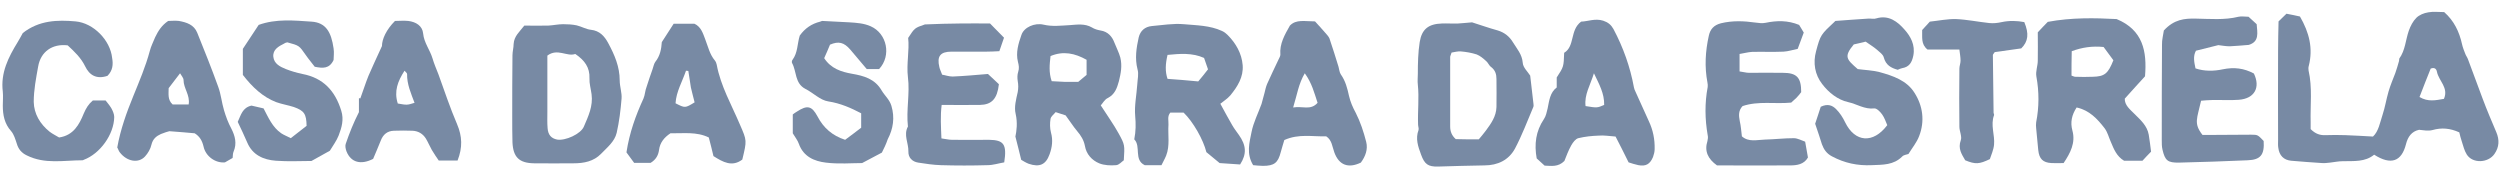 <?xml version="1.0" encoding="utf-8"?>
<!-- Generator: Adobe Illustrator 26.3.1, SVG Export Plug-In . SVG Version: 6.00 Build 0)  -->
<svg version="1.1" id="Layer_1" xmlns="http://www.w3.org/2000/svg" xmlns:xlink="http://www.w3.org/1999/xlink" x="0px" y="0px"
	 viewBox="0 0 1074.7 73" style="enable-background:new 0 0 1074.7 73;" xml:space="preserve">
<style type="text/css">
	.st0{fill:#788AA4;}
</style>
<g>
	<path class="st0" d="M993.3,55.5c2.1,2.1,4.1,2.7,6.4,2.6c2.8-0.1,5.7-0.1,8.5,0c3.8,0.1,7.6,0.4,11.9,0.6c2.4-2.2,3-6,4.1-9.3
		c1.1-3.3,1.6-6.7,2.6-10.1c0.8-2.7,1.9-5.3,2.9-7.9c0.6-1.7,1.1-3.4,1.6-5.2c0.1-0.3,0-0.7,0.1-1c2.6-3.6,2.7-8,4.1-12
		c0.7-2,1.8-4.1,3.2-5.5c1.3-1.3,3.3-2.1,5.2-2.4c2.1-0.4,4.3-0.1,6.8-0.1c4.2,3.7,6.5,8.4,7.7,13.9c0.3,1.4,0.9,2.8,1.4,4.1
		c0.3,0.8,0.8,1.4,1.1,2.2c2.2,5.7,4.2,11.5,6.4,17.2c1.8,4.8,3.8,9.5,5.8,14.2c1.4,3.3,1.3,6.4-0.8,9.4c-2.7,3.9-9.4,4.2-11.9,0.2
		c-1-1.6-1.5-3.6-2.1-5.5c-0.5-1.4-0.8-2.8-1.1-4c-4-1.8-7.6-2.1-11.5-1c-1.8,0.5-3.9,0.1-5.8-0.1c-3.2,0.7-4.8,3-5.6,6.1
		c-1.9,7.6-6.5,9.2-13.7,4.6c-3.9,3.2-8.7,2.7-13.5,2.8c-1.8,0-3.6,0.4-5.4,0.6c-1.2,0.1-2.3,0.3-3.5,0.2c-4.4-0.3-8.9-0.6-13.3-1
		c-3.2-0.3-5.1-2.3-5.5-5.5c-0.2-1.1-0.1-2.3-0.1-3.5c0-12.8-0.1-25.6,0-38.5c0-3.9,0.1-7.9,0.2-12.4c0.9-0.9,2.1-2,3.4-3.3
		c2.2,0.4,4,0.8,5.8,1.2c4,6.9,5.7,13.7,3.8,21.2c-0.2,0.6-0.2,1.4-0.1,2c1.7,7.4,0.7,14.9,0.9,22.3
		C993.3,53.5,993.3,54.5,993.3,55.5z M1040.1,41.7c3.7,2.2,7,1.4,10.5,0.8c2.1-4.8-2.2-7.7-3-11.6c-0.2-1.2-1-2.1-2.7-1.4
		C1043.4,33.3,1041.8,37.2,1040.1,41.7z"/>
	<path class="st0" d="M909.9,8.2c11.3,4.7,13.1,13.8,12.2,24.6c-2.7,3-5.6,6.1-8.7,9.6c-0.1,2.8,2.2,4.6,4.2,6.6
		c2.6,2.6,5.4,5,6.1,8.9c0.4,2.4,0.7,4.9,1,7.3c-1.4,1.4-2.5,2.6-3.7,3.9c-2.7,0-5.4,0-7.9,0c-3.2-1.9-4.4-5-5.7-8.1
		c-0.9-2-1.4-4.2-2.7-5.9c-3.1-4-6.5-7.7-12-8.9c-2.1,3.2-2.8,6.4-1.8,10c1.4,5.2-0.9,9.6-3.8,13.9c-1.9,0-3.5,0.1-5.2,0
		c-3.7-0.2-5.3-1.8-5.7-5.6c-0.3-3.1-0.6-6.2-0.9-9.4c-0.1-0.8-0.1-1.7,0-2.5c1.3-6.6,1.3-13.1,0.1-19.7c-0.4-2.2,0.6-4.6,0.6-6.8
		c0.1-4,0-8,0-12.2c1.4-1.5,2.9-3.1,4.3-4.5C890.5,7.5,900.4,7.7,909.9,8.2z M890.5,32.5c0.7,0.2,1.1,0.5,1.6,0.5
		c2.5,0.1,5,0.1,7.5,0c5.1-0.1,6.6-1.3,8.9-7.1c-1.3-1.8-2.8-3.8-4.2-5.7c-5-0.5-9.3,0.2-13.7,1.8C890.5,25.7,890.5,29.1,890.5,32.5
		z"/>
	<path class="st0" d="M473.2,45.3c2.8,4.4,5.5,8.1,7.7,12.1c2.7,4.9,2.6,5,2.2,11.5c-0.9,0.6-2,2-3.3,2.1c-2.4,0.2-5.1,0.1-7.3-0.8
		c-3.1-1.3-5.5-3.9-6.1-7.4c-0.5-2.6-1.7-4.5-3.4-6.5c-1.7-2-3.1-4.3-4.9-6.7c-1.1-0.4-2.5-0.8-4.3-1.4c-0.7,0.9-2,1.8-2.2,2.9
		c-0.3,1.9-0.3,4,0.2,5.9c0.9,3.2,0.5,6.3-0.6,9.3c-1.6,4.5-4.3,5.7-9,4.1c-1.3-0.5-2.5-1.3-3.2-1.7c-0.8-3.4-1.5-6-2.5-10
		c0.5-2.3,1-5.9,0.1-9.8c-0.7-2.9,0.2-6.2,0.9-9.3c0.3-1.7,0.3-3.1,0-4.8c-0.2-1.3-0.2-2.7,0.2-3.9c0.5-1.5,0.3-2.8-0.1-4.3
		c-1-4,0.2-7.9,1.5-11.6c1.1-3.3,5.7-5.3,9.5-4.4c3.8,0.9,7.5,0.4,11.3,0.2c3-0.2,6.4-0.8,9.5,1c1.1,0.7,2.5,1.1,3.7,1.3
		c3.2,0.5,5,2.6,6,5.3c0.8,2.1,1.9,4.1,2.5,6.3c0.9,3.7,0.2,6.9-0.6,10.2c-0.8,2.9-1.7,5.6-4.7,7.2
		C474.9,42.7,474.1,44.3,473.2,45.3z M467.1,25.7c-5-2.8-10-3.9-15.5-1.6c-0.4,3.6-0.8,7,0.5,10.8c1.9,0.1,3.9,0.2,5.8,0.3
		c2,0,3.9,0,5.6,0c1.6-1.3,2.9-2.4,3.6-3C467.1,29.4,467.1,27.6,467.1,25.7z"/>
	<path class="st0" d="M524.6,44.6c2.1,3.8,3.5,6.5,5.1,9.2c0.8,1.4,1.8,2.7,2.8,4.1c3.3,4.6,3.5,8.3,0.6,12.8
		c-2.9-0.2-5.8-0.4-8.8-0.6c-1.8-1.5-3.7-3.1-5.7-4.7c-1.3-5.3-5.7-13.1-9.8-17c-1.7,0-3.7,0-5.7,0c-1.4,1.6-0.7,3.5-0.8,5.2
		c-0.3,4.4,0.7,9-1,13.3c-0.6,1.5-1.4,2.8-2,4.1c-2.7,0-4.8,0-7.2,0c-4.8-2.3-1.5-8.1-4.5-11.1c0.7-3.5,0.7-6.7,0.4-10
		c-0.4-4.5,0.6-9.1,0.9-13.7c0.1-2.1,0.7-4.4,0.1-6.4c-1.2-4.7-0.5-9.2,0.5-13.7c0.7-2.9,2.7-4.6,5.6-4.9c4.6-0.4,9.3-1.2,13.8-0.8
		c5.5,0.5,11.2,0.5,16.4,2.9c0.9,0.4,1.7,1,2.4,1.7c3.6,3.6,6.1,8,6.5,13c0.4,5.1-2.2,9.2-5.3,13C527.6,42.5,525.8,43.6,524.6,44.6z
		 M515.1,35c1.3-1.5,2.8-3.4,4.2-5.2c-0.7-1.9-1.2-3.4-1.7-4.9c-5.2-2.3-10.4-1.8-15.7-1.3c-0.9,3.8-1.1,7.1,0,10.3
		C506.1,34.2,510,34.5,515.1,35z"/>
	<path class="st0" d="M657.8,32.5c0.5,4.6,1,8.4,1.4,12.1c0.1,0.5,0.1,1.1-0.1,1.5c-2.5,5.9-4.8,12-7.8,17.7
		c-2.7,5-7.4,7.3-13.2,7.3c-6.6,0.1-13.3,0.3-19.9,0.5c-4.3,0.1-5.8-1-7.3-5.1c-1.3-3.5-2.5-6.9-1.1-10.6c0.2-0.7-0.2-1.6-0.2-2.4
		c-0.2-5.7,0.5-11.4-0.1-17.1c-0.2-1.5,0-3.2,0-4.7c0-4.5,0.1-9.1,0.8-13.6c0.9-5.6,3.8-7.8,9.5-8c2.3-0.1,4.7,0.1,7,0
		c1.8-0.1,3.6-0.3,6-0.5c3.2,1,7.1,2.4,11.1,3.5c2.9,0.9,5,2.6,6.5,5.1c1.7,2.8,3.9,5.1,4.2,8.8C654.7,29,656.8,30.9,657.8,32.5z
		 M635.7,59.9c0.9-1.1,2-2.3,3-3.7c2.3-3.1,4.5-6.2,4.6-10.2c0.1-4,0-8,0-12c0-2.1-0.5-3.8-2.3-5.2c-0.9-0.6-1.3-1.9-2.2-2.6
		c-1.2-1.1-2.5-2.2-4-2.8c-2.2-0.7-4.5-1.1-6.8-1.3c-1.4-0.1-2.8,0.3-4,0.5c-0.3,1-0.6,1.5-0.6,1.9c0,10,0,19.9,0,29.9
		c0,2.1,0.7,3.9,2.4,5.4C628.7,59.9,631.6,59.9,635.7,59.9z"/>
	<path class="st0" d="M780.3,53.2c0.7-2.2,1.7-5,2.4-7.3c3.1-1.5,5.1-0.5,6.6,1c1.6,1.6,2.9,3.6,3.9,5.7c4.2,8.6,12,9.3,18.1,1.2
		c-0.6-1.4-1.2-3.2-2.2-4.6c-0.8-1.1-2.3-2.7-3.4-2.6c-4.1,0.5-7.5-1.9-11.2-2.7c-4.5-1-8.4-4.1-11.2-7.8c-3.1-4-4-9-2.6-14.1
		c1.9-7.1,2-7.1,8.3-13c4.2-0.3,9.2-0.7,14.1-1c1.2-0.1,2.4,0.3,3.5-0.1c5.4-1.6,9.2,1.5,12.1,4.8c2.6,2.9,4.7,6.6,3.8,11.2
		c-0.6,3-1.8,4.9-4.8,5.4c-0.6,0.1-1.2,0.4-1.9,0.7c-2.9-0.8-5.1-2-6-5.3c-0.3-1.3-1.8-2.3-2.9-3.3c-1.4-1.2-2.9-2.1-4.9-3.5
		c-1.5,0.4-3.4,0.8-5.1,1.2c-4.4,5.3-3.1,6.4,1.7,10.6c2.9,0.4,6.3,0.5,9.4,1.3c5.8,1.6,11.7,3.6,15,8.9c3.6,5.6,4.5,12.2,2,18.6
		c-1,2.7-3,5.1-4.6,7.7c-0.9,0.3-2.1,0.4-2.7,1.1c-3.7,3.7-8.3,3.5-13,3.7c-6.2,0.3-11.8-0.9-17.2-3.8c-2.3-1.2-3.5-3-4.3-5.2
		C782.4,59.5,781.6,56.9,780.3,53.2z"/>
	<path class="st0" d="M225.4,11c3.3,0,6.8,0.1,10.3,0c2.1-0.1,4.2-0.6,6.4-0.6c1.9,0,3.9,0.1,5.8,0.5c2.1,0.5,4.1,1.7,6.1,1.9
		c3.8,0.4,5.9,2.8,7.5,5.8c2.7,5,4.9,10.1,4.9,16c0,2.6,1,5.3,0.8,7.8c-0.4,4.9-1,9.9-2.1,14.7c-0.9,3.8-4.1,6.3-6.7,9
		c-3.2,3.3-7.4,4.1-11.8,4.1c-5.7,0-11.3,0.1-17,0c-6.4-0.1-9-2.6-9.3-9c-0.1-3.7-0.1-7.3-0.1-11c0-8.8,0-17.6,0.1-26.4
		c0-1.6,0.5-3.3,0.5-4.9C221,15.5,223.4,13.6,225.4,11z M235.3,23.9c0,8.2,0,16.2,0,24.2c0,2.3-0.1,4.7,0.1,7
		c0.2,2.9,1.6,4.4,4.1,4.9c3.5,0.6,10.2-2.4,11.5-5.6c1.9-4.4,4-8.8,3.3-13.9c-0.3-2.3-1-4.6-0.9-6.8c0.2-4.7-2.1-7.8-6.1-10.5
		C243.7,24.5,239.7,20.6,235.3,23.9z"/>
	<path class="st0" d="M930.2,13.1c4.4-4.8,8.9-5.2,13.7-5.1c6.1,0.1,12.3,0.7,18.4-0.8c1.3-0.3,2.6,0,4.3,0c1.1,1,2.3,2.1,3.5,3.2
		c0.3,3.8,1.2,7.5-3.4,8.9c-2.7,0.2-5.5,0.5-8.2,0.6c-1.6,0-3.2-0.3-4.9-0.5c-3.1,0.8-6.3,1.6-9.6,2.4c-1.3,2.3-0.8,4.8-0.2,7.6
		c3.8,1.3,8,1.2,11.7,0.4c4.9-1,9.1-0.5,13.4,1.8c2.9,6,0.3,10.8-6.5,11.3c-3.8,0.3-7.7,0-11.5,0.1c-1.6,0-3.2,0.2-4.7,0.3
		c-1.7,7.7-3.3,9.7,0.6,14.7c1.2,0,2.8,0,4.4,0c5.5,0,11-0.1,16.5-0.1c2.9,0,2.9,0.1,5.4,2.7c0.4,5.9-1.3,8.1-6.9,8.3
		c-9.8,0.4-19.6,0.8-29.4,1c-5,0.1-6.1-0.9-7.2-5.6c-0.3-1.3-0.3-2.6-0.3-4c0-13.7,0-27.3,0.1-41C929.3,17.2,930,14.7,930.2,13.1z"
		/>
	<path class="st0" d="M669.2,37.6c0-1.6,0-3.1,0-4.3c3-4.6,3-4.6,3.2-10.6c4.7-2.8,2.4-9.8,7.3-13.4c3-0.1,6-1.5,9.5-0.4
		c2.1,0.7,3.4,1.8,4.4,3.6c4.2,7.9,7.2,16.3,8.8,25.1c0.1,0.6,0.4,1.3,0.7,1.9c1.9,4.2,3.8,8.4,5.7,12.6c1.8,3.8,2.6,7.8,2.5,12
		c0,1.1-0.3,2.3-0.7,3.4c-1.3,3.1-3.1,4.1-6.3,3.5c-1.5-0.3-2.9-0.8-4.2-1.2c-1.9-3.8-3.8-7.7-5.6-11.1c-2.8-0.2-5-0.6-7.2-0.4
		c-3,0.1-5.9,0.4-8.8,1.1c-1.2,0.3-2.3,1.8-3,3c-1.3,2.3-2.2,4.8-3,6.8c-2.7,2.7-5.6,2.1-8.5,2c-1.1-1-2.2-2-3.4-3.1
		c-1.1-6.1-0.4-11.7,3.1-16.9c0.9-1.3,1.2-3,1.6-4.6C666,43.2,666.3,39.8,669.2,37.6z M685.2,31.5c-1.6,5.2-4.2,9.2-3.6,14.1
		c5,0.8,5,0.8,8-0.5C689.7,40.2,687.5,36.3,685.2,31.5z"/>
	<path class="st0" d="M738.1,71.1c-3.9-2.8-5.5-6.1-4.1-10.5c0.2-0.8,0.3-1.7,0.1-2.5c-1.2-6.9-1.3-13.8,0-20.7
		c0.1-0.6,0-1.3-0.1-1.9c-1.3-6.8-0.9-13.5,0.6-20.2c0.6-2.7,2.1-4.5,5.2-5.3c5-1.2,9.8-1,14.8-0.3c1.4,0.2,3,0.4,4.4,0.1
		c4.8-1,9.5-1.1,14.4,0.9c0.6,0.9,1.2,2,2,3.3c-0.8,2.2-1.6,4.3-2.6,7c-2,0.4-4.1,1.1-6.1,1.2c-4.5,0.2-9,0-13.5,0.1
		c-1.8,0.1-3.5,0.6-5.4,0.9c0,2.7,0,4.9,0,7.5c1.6,0.2,2.8,0.6,4.1,0.6c4.8,0,9.7-0.1,14.5,0c6,0,7.9,2,7.9,8.3
		c-0.6,0.8-1.3,1.7-2.1,2.5c-0.7,0.7-1.5,1.3-2.2,2c-7,0.7-14.1-0.8-20.9,1.5c-1.8,1.9-1.7,4-1.2,6.5c0.5,2.1,0.6,4.2,0.9,6.5
		c2.9,2.6,6.5,1.5,9.9,1.4c4.1-0.1,8.3-0.6,12.4-0.6c1.7,0,3.4,1,4.9,1.5c0.4,2.5,0.8,4.6,1.2,6.8c-1.7,3-4.8,3.4-7.7,3.4
		C759,71.2,748.6,71.1,738.1,71.1z"/>
	<path class="st0" d="M565.3,9.2c1.5,1.6,2.9,3.2,4.4,4.9c0.6,0.7,1.4,1.5,1.8,2.4c1.4,4,2.6,8.1,3.9,12.2c0.3,1.1,0.4,2.4,1,3.3
		c2,2.8,2.8,6,3.5,9.2c0.6,2.6,1.6,4.9,2.9,7.3c2,3.9,3.4,8.2,4.5,12.5c0.8,3.2-0.3,6.2-2.3,8.9c-5.4,2.6-9.4,1.1-11.4-4.4
		c-0.9-2.4-1-5.3-3.5-6.9c-5.8,0.2-11.8-1.2-18,1.6c-0.4,1.4-1,3.2-1.5,5.1c-1.2,4.7-2.8,6-7.7,6c-1.5,0-2.9-0.2-4.2-0.3
		c-3-4.9-1.6-9.7-0.7-14.2c0.8-4.1,2.8-8,4.3-12.1c0.5-1.6,0.8-3.2,1.3-4.8c0.3-1.3,0.6-2.6,1.1-3.8c1.6-3.6,3.3-7.1,5-10.7
		c0.3-0.6,0.7-1.3,0.7-1.9c-0.4-4.7,1.9-8.6,4.1-12.5C557.2,8.2,560.9,9.2,565.3,9.2z M555.9,46.2c4-0.7,7.5,1.4,10.5-2
		c-1.4-4.2-2.4-8.4-5.5-12.7C558.2,36.1,557.6,40.7,555.9,46.2z"/>
	<path class="st0" d="M379.1,65.6c-2.8,1.5-5.1,2.7-8.5,4.5c-4.4,0-10.1,0.5-15.6-0.2c-4.9-0.6-9.6-2.5-11.6-8.1
		c-0.5-1.5-1.6-2.8-2.6-4.5c0-2.4,0-5.1,0-8.1c0.5-0.4,1.2-0.9,1.9-1.3c4.3-2.8,6.3-2.4,8.7,2.1c2.6,5,6.4,8.3,11.9,10.1
		c2.3-1.7,4.6-3.4,6.9-5.2c0-2,0-4,0-6.2c-4.4-2.3-8.9-4.3-14.1-5.1c-3.5-0.5-6.5-3.7-9.9-5.4c-4.6-2.4-3.7-7.5-5.7-11.1
		c-0.2-0.3-0.1-1.1,0.2-1.4c2.3-3.1,2-6.9,3.1-10.4c2.2-3.1,5.1-5.1,8.8-6c0.3-0.1,0.6-0.3,0.9-0.3c3.9,0.2,7.8,0.4,11.6,0.6
		c3.1,0.2,6.3,0.4,9.2,1.7c7,3.1,9,12.6,3.6,18.4c-1.4,0-3.1,0-5.3,0c-2.2-2.6-4.6-5.5-7.1-8.4c-2.7-3.1-5-3.7-8.7-2.1
		c-0.8,1.9-1.6,3.9-2.5,5.8c2.9,4.5,7.4,5.9,11.9,6.7c5.2,0.9,9.9,2.2,12.8,7.2c1.3,2.2,3.4,3.9,4.2,6.6c1.5,5.1,0.8,9.8-1.6,14.4
		C380.9,62,380,63.8,379.1,65.6z"/>
	<path class="st0" d="M104.4,32.2c0-3.7,0-7.4,0-11.2c2.2-3.3,4.5-6.8,6.8-10.3c7.5-2.7,15.2-1.9,22.7-1.4c6.2,0.4,8.5,4.5,9.5,11.5
		c0.3,1.8,0,3.6,0,5c-1.8,3.8-4.6,3.6-8.1,2.9c-1.1-1.5-2.6-3.2-3.9-5.1c-2.8-4-2.7-4-7.9-5.4c-0.4,0.1-0.9,0.2-1.3,0.5
		c-2.4,1.2-5,2.6-4.7,5.7c0.3,3,2.9,4.3,5.4,5.3c2.3,0.9,4.7,1.6,7.1,2.1c9,1.7,14.1,7.3,16.7,15.8c1.2,3.8,0.2,7.2-1.1,10.6
		c-0.9,2.3-2.4,4.3-3.8,6.6c-2.3,1.3-4.8,2.7-7.9,4.4c-4.7,0-10,0.3-15.3-0.1c-5.3-0.4-10-2.4-12.3-7.8c-1.3-3-2.7-6-4.1-8.9
		c1.4-3,2-6.1,5.9-7c1.4,0.3,3.2,0.7,5.2,1.2c2,3.8,3.8,8.1,7.6,10.7c1.2,0.8,2.6,1.3,4.1,2.1c2.5-1.9,4.8-3.7,6.8-5.3
		c-0.1-5.1-1-6.5-5.5-8.1c-2.5-0.8-5.1-1.2-7.6-2.1C113,41.7,108.5,37.5,104.4,32.2z"/>
	<path class="st0" d="M431.7,69.8c-2.4,0.4-4.8,1.2-7.2,1.2c-6.7,0.2-13.3,0.2-20,0c-3.3-0.1-6.6-0.6-9.8-1.1
		c-2.5-0.4-4.3-2.1-4.2-4.8c0.1-3.6-2.2-7.1-0.2-10.7c-0.8-7.1,0.9-14.2,0-21.2c-0.7-5.8,0.7-11.5,0.1-16.9c2.8-4.3,2.8-4.3,7.2-5.8
		c5.6-0.2,10.2-0.4,14.8-0.4c4.5-0.1,9,0,13.2,0c2.1,2.1,3.9,4,6,6.1c-0.6,1.8-1.2,3.6-2,5.8c-2,0.1-3.8,0.2-5.6,0.2c-5,0-10,0-15,0
		c-4.8,0-6.3,2-5.2,6.6c0.2,1,0.7,1.9,1.2,3.3c1.3,0.2,2.9,0.8,4.5,0.8c5.1-0.2,10.2-0.7,15.2-1.1c2,1.8,3.5,3.3,4.7,4.4
		c-0.7,6.3-3.1,8.8-8.1,8.9c-5.3,0.1-10.6,0-16.5,0c-0.6,4.8-0.3,9.3-0.1,14.4c1.7,0.2,3.1,0.6,4.5,0.6c5.3,0.1,10.7,0,16,0
		C431.5,60.2,432.9,62,431.7,69.8z"/>
	<path class="st0" d="M72.3,9c1.3,0,3-0.2,4.6,0c3.3,0.6,6.5,1.6,7.9,5.1c3.1,7.7,6.2,15.4,9,23.2c1.2,3.2,1.5,6.8,2.5,10.1
		c0.8,2.7,1.8,5.4,3.1,7.8c1.7,3.3,2.5,6.5,1,10c-0.3,0.7-0.3,1.6-0.4,2.7c-1.2,0.7-2.5,1.4-3.3,1.9c-4.1,0.4-8.3-2.6-9.2-6.8
		c-0.6-2.5-1.6-4.3-3.8-5.7c-3.3-0.3-6.7-0.6-10.9-0.9c-0.7,0.2-2.2,0.6-3.6,1.2c-2,0.9-3.5,2.1-4.1,4.6c-0.4,1.8-1.5,3.7-2.8,5.1
		c-2.8,3-7.7,2.2-10.8-1.8c-0.5-0.6-0.7-1.5-1.1-2.1c1.4-7.8,4-15,6.9-22.1c2.6-6.4,5.3-12.7,7.1-19.4c0.5-2,1.5-3.9,2.3-5.9
		C68,13.3,69.5,10.9,72.3,9z M81.1,44.9c0.7-4-2.2-6.9-2.2-10.5c0-0.9-0.8-1.7-1.5-2.9c-2.1,2.8-3.5,4.6-4.9,6.4c0,2.5-0.5,5,1.7,7
		C76.4,44.9,78.6,44.9,81.1,44.9z"/>
	<path class="st0" d="M269.3,65.5c1.3-8.5,4-15.9,7.3-23.1c0.7-1.6,0.7-3.5,1.4-5.2c0.8-2.5,1.6-4.9,2.5-7.4
		c0.4-1.1,0.6-2.4,1.2-3.2c2.1-2.6,2.6-5.6,2.8-8.5c1.8-2.8,3.5-5.4,5.1-7.9c3.2,0,6,0,8.9,0c2.9,1.3,3.7,4.2,4.7,6.8
		c1.2,3.1,1.9,6.4,4.1,9c0.4,0.5,0.7,1.2,0.8,1.8c1.7,9.2,6.4,17.3,10,25.8c3,6.9,3,6.7,1,15c-4.4,3.3-8.3,1.1-12.4-1.5
		c-0.6-2.6-1.3-5.3-2-8c-5.3-2.6-11-1.7-16.5-1.8c-2.7,1.8-4.5,4-4.9,7.2c-0.3,2.2-1.3,4.1-3.6,5.5c-2,0-4.3,0-7.1,0
		C271.5,68.5,270.3,66.8,269.3,65.5z M295.9,30.5c-0.3,0-0.7-0.1-1-0.1c-1.6,4.7-4.2,9-4.5,14c4.1,2.1,4.1,2.1,8.2-0.4
		c-0.5-2-1.1-4.2-1.6-6.4C296.6,35.2,296.3,32.8,295.9,30.5z"/>
	<path class="st0" d="M196.7,69c-2.6,0-5,0-8.1,0c-0.9-1.3-2-2.9-3-4.6c-0.9-1.6-1.6-3.3-2.5-4.8c-1.3-2.1-3.3-3.3-5.8-3.4
		c-2.7-0.1-5.3-0.1-8,0c-2.8,0.1-4.6,1.6-5.6,4.2c-1.1,2.8-2.3,5.5-3.3,7.9c-5.3,2.7-9.5,1.5-11.4-3.1c-0.4-1-0.7-2.4-0.4-3.3
		c1.6-4.7,3.4-9.2,5.7-13.7c0-2,0-4,0-6c0.2,0,0.4,0.1,0.6,0.1c1.2-3.2,2.2-6.5,3.5-9.7c1.6-3.8,3.4-7.5,5.8-12.8
		c0-3,1.9-7.1,5.6-10.8c1.8,0,3.8-0.2,5.7,0c3.3,0.4,6.1,2.1,6.4,5.4c0.4,4,2.9,7,4,10.6c0.7,2.4,1.7,4.7,2.6,7
		c2.6,7.2,5,14.4,8,21.4C198.7,58.6,198.9,63.4,196.7,69z M171,44.5c4,0.7,4,0.7,7.2-0.3c-1.5-4-3.3-8-3.2-12.4
		c0-0.4-0.7-0.9-1.1-1.4C171,34.9,169.3,39.2,171,44.5z"/>
	<path class="st0" d="M46.2,32.6c-4.7,1.6-7.8-0.3-9.6-4.1c-1.8-3.7-4.7-6.4-7.5-9c-6.6-0.8-11.6,2.7-12.7,9.1
		c-0.9,5-1.9,10.1-1.9,15.2c0.1,5.1,2.7,9.5,6.8,12.8c1.3,1,2.8,1.7,4.1,2.5c6.2-0.9,8.7-5.6,10.6-10.3c1-2.3,2-4,3.9-5.6
		c1.4,0,2.9,0,5.5,0c0.5,0.7,1.7,2,2.5,3.4c0.6,1.1,1.2,2.5,1.2,3.7c-0.1,7.5-6.1,15.8-13.1,18.4c-0.2,0.1-0.3,0.2-0.5,0.2
		c-8.1,0-16.2,1.8-24-2.1c-2.3-1.1-3.6-2.7-4.3-5.1c-0.6-1.8-1.2-3.9-2.4-5.3c-2.9-3.2-3.6-7-3.6-11c0-2,0.2-4,0-6
		c-1-8.1,2.4-14.8,6.4-21.3c0.9-1.4,1.6-2.9,2.2-3.9c7-5.5,14.9-5.7,22.7-5c7.7,0.7,14.9,8.1,15.7,15.7
		C48.7,27.7,48.5,30.3,46.2,32.6z"/>
	<path class="st0" d="M855.4,68.4c-4.6,2.2-6.2,2.3-10.6,0.5c-1.5-2.6-3.2-5-1.9-8.6c0.6-1.6-0.6-3.9-0.6-5.8
		c-0.1-8.3-0.1-16.6,0-25c0-1.1,0.5-2.3,0.5-3.4c0-1.5-0.3-3.1-0.5-4.8c-5,0-9.5,0-13.7,0c-2.9-2.3-2.2-5.3-2.3-8.4
		c1-1.1,2.1-2.3,3.3-3.6c3.8-0.4,7.5-1.2,11.3-1.1c4.7,0.2,9.5,1.2,14.2,1.7c1.8,0.2,3.6,0,5.4-0.4c3.3-0.7,6.6-0.6,9.7,0
		c2.1,5,1.7,8.3-1.3,11.3c-4,0.6-7.9,1.1-11.4,1.6c-0.5,0.7-0.8,1-0.8,1.3c0.1,8.3,0.2,16.6,0.3,24.8c0,0.3,0.3,0.7,0.2,1
		c-1.6,4.3,0.4,8.5,0,12.7C857,64.4,856,66.6,855.4,68.4z"/>
</g>
</svg>
